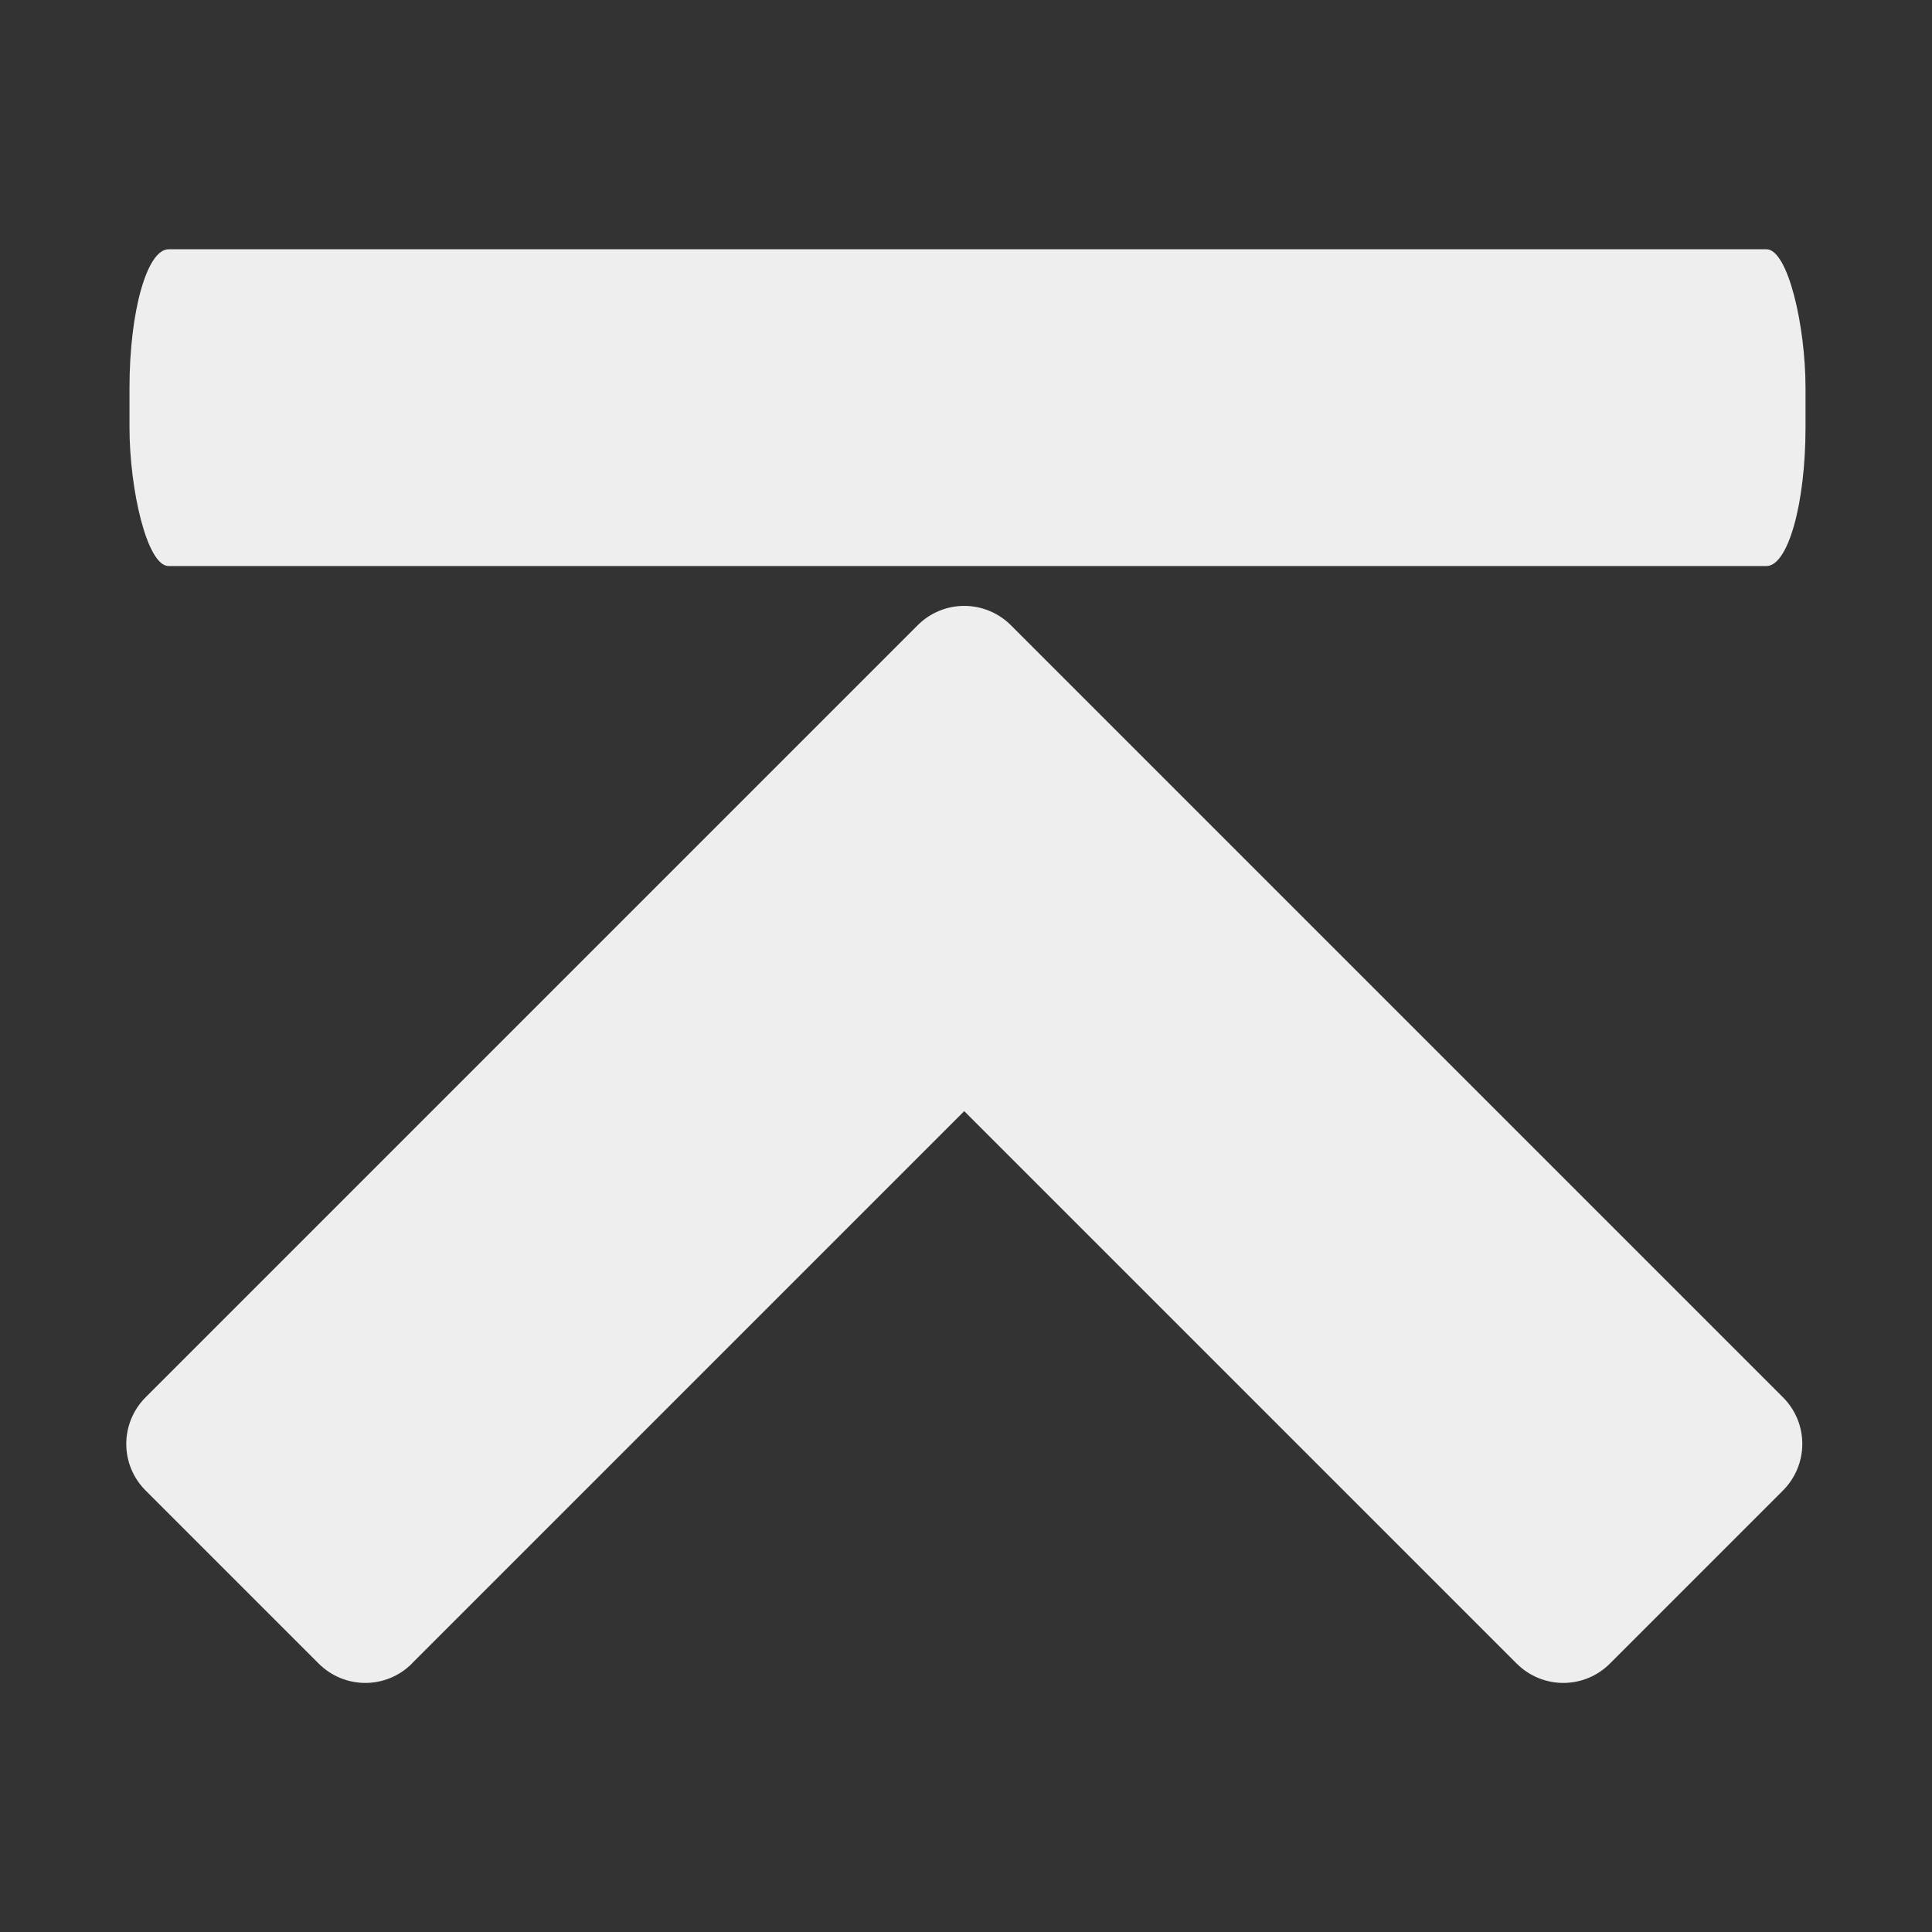 <?xml version="1.0" encoding="UTF-8" standalone="no"?>
<svg
   xmlns:dc="http://purl.org/dc/elements/1.1/"
   xmlns:cc="http://creativecommons.org/ns#"
   xmlns:rdf="http://www.w3.org/1999/02/22-rdf-syntax-ns#"
   xmlns:svg="http://www.w3.org/2000/svg"
   xmlns="http://www.w3.org/2000/svg"
   xmlns:sodipodi="http://sodipodi.sourceforge.net/DTD/sodipodi-0.dtd"
   xmlns:inkscape="http://www.inkscape.org/namespaces/inkscape"
   width="48"
   height="48"
   version="1.1"
   id="svg10"
   sodipodi:docname="go-top-symbolic.svg"
   inkscape:version="0.92.4 (5da689c313, 2019-01-14)">
  <rect width="100%" height="100%" fill="#333333" stroke="none"/>
  <defs
     id="defs14" />
  <sodipodi:namedview
     pagecolor="#ffffff"
     bordercolor="#666666"
     borderopacity="1"
     objecttolerance="10"
     gridtolerance="10"
     guidetolerance="10"
     inkscape:pageopacity="0"
     inkscape:pageshadow="2"
     inkscape:window-width="1280"
     inkscape:window-height="954"
     id="namedview12"
     showgrid="false"
     inkscape:zoom="7.375"
     inkscape:cx="14.622378"
     inkscape:cy="7.1560244"
     inkscape:window-x="0"
     inkscape:window-y="0"
     inkscape:window-maximized="1"
     inkscape:current-layer="svg10" />
  <g
     id="g3869"
     transform="matrix(3.137,0,0,3.137,57.666,-0.787)">
    <path
       style="fill:#eeeeee;fill-opacity:1;stroke-width:0.527"
       inkscape:connector-curvature="0"
       id="path4-3"
       d="m -15.12,13.425 4.374,-4.374 4.374,4.374 c 0.206,0.206 0.536,0.206 0.741,0 l 1.368,-1.368 c 0.206,-0.206 0.206,-0.536 0,-0.741 l -6.112,-6.112 c -0.206,-0.206 -0.536,-0.206 -0.741,0 l -6.112,6.112 c -0.206,0.206 -0.206,0.536 0,0.741 l 1.368,1.368 c 0.206,0.206 0.536,0.206 0.741,0 z" />
    <rect
       ry="1.099"
       rx="0.31"
       y="2.225"
       x="-17.357"
       height="2.509"
       width="13.274"
       id="rect3865"
       style="opacity:1;fill:#eeeeee;fill-opacity:1;stroke:none;stroke-width:1.134;stroke-linecap:round;stroke-linejoin:round;stroke-opacity:1" />
  </g>
</svg>
